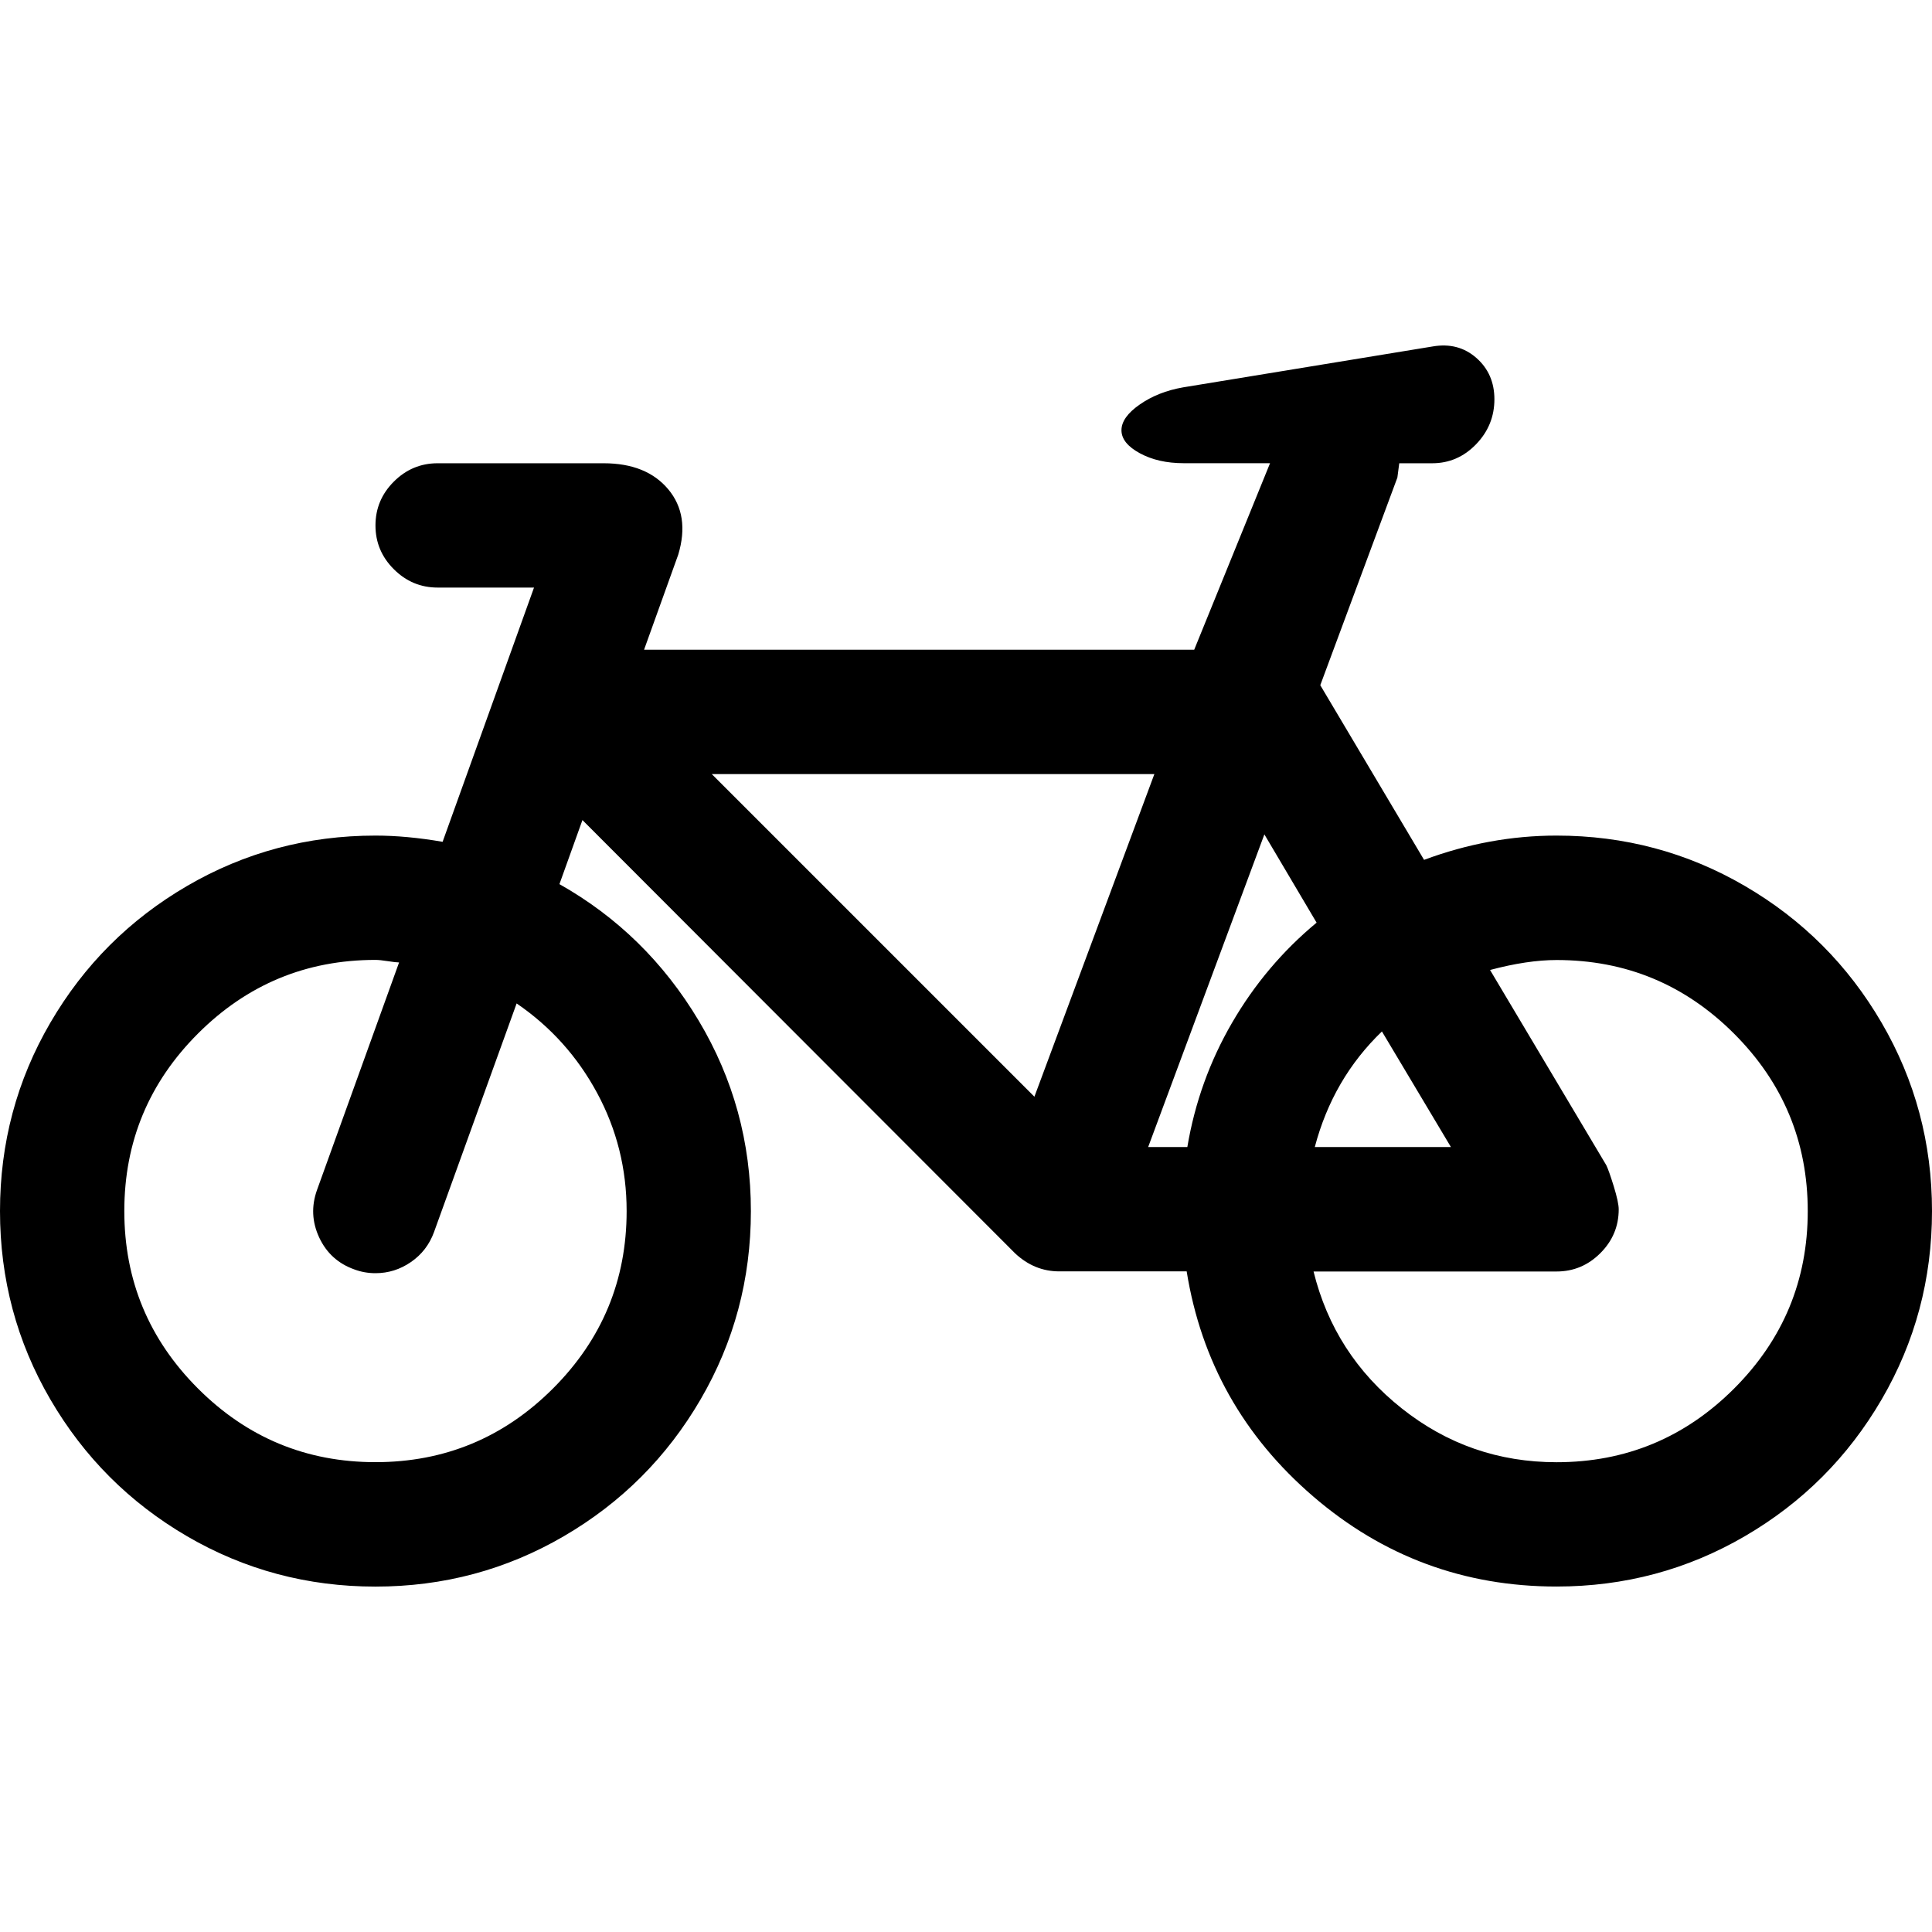 <?xml version="1.0" encoding="UTF-8" standalone="no"?>
<svg
   xmlns:dc="http://purl.org/dc/elements/1.1/"
   xmlns:cc="http://creativecommons.org/ns#"
   xmlns:rdf="http://www.w3.org/1999/02/22-rdf-syntax-ns#"
   xmlns:svg="http://www.w3.org/2000/svg"
   xmlns="http://www.w3.org/2000/svg"
   xmlns:sodipodi="http://sodipodi.sourceforge.net/DTD/sodipodi-0.dtd"
   xmlns:inkscape="http://www.inkscape.org/namespaces/inkscape"
   version="1.1"
   width="32px"
   height="32px"
   id="svg2"
   inkscape:version="0.91 r13725"
   sodipodi:docname="bicycle.svg">
  <defs
     id="defs10" />
  <sodipodi:namedview
     pagecolor="#ffffff"
     bordercolor="#666666"
     borderopacity="1"
     objecttolerance="10"
     gridtolerance="10"
     guidetolerance="10"
     inkscape:pageopacity="0"
     inkscape:pageshadow="2"
     inkscape:window-width="1280"
     inkscape:window-height="972"
     id="namedview8"
     showgrid="false"
     inkscape:zoom="7.375"
     inkscape:cx="-0.20338983"
     inkscape:cy="16"
     inkscape:window-x="-8"
     inkscape:window-y="-8"
     inkscape:window-maximized="1"
     inkscape:current-layer="svg2" />
  <g
     id="g4"
     transform="matrix(0.01,0,0,-0.01,3.116,21.774)" />
  <path
     d="m 0,20.059 q 0,-1.689 0.834,-3.12 0.834,-1.431 2.265,-2.265 1.431,-0.834 3.12,-0.834 0.515,0 1.112,0.103 l 1.514,-4.211 -1.596,0 q -0.422,0 -0.726,-0.304 Q 6.219,9.125 6.219,8.703 q 0,-0.422 0.304,-0.726 0.304,-0.304 0.726,-0.304 l 2.749,0 q 0.71,0 1.071,0.432 0.36,0.432 0.165,1.081 l -0.566,1.575 9.112,0 1.256,-3.089 -1.431,0 q -0.422,0 -0.726,-0.165 -0.304,-0.165 -0.304,-0.381 0,-0.216 0.304,-0.427 0.304,-0.211 0.716,-0.283 L 23.732,5.738 q 0.422,-0.072 0.721,0.19 0.299,0.263 0.299,0.685 0,0.432 -0.304,0.746 -0.304,0.314 -0.726,0.314 l -0.546,0 q -0.031,0.227 -0.031,0.237 l -1.277,3.439 1.719,2.893 q 1.081,-0.402 2.193,-0.402 1.689,0 3.12,0.834 1.431,0.834 2.265,2.265 Q 32,18.371 32,20.059 q 0,1.689 -0.834,3.12 -0.834,1.431 -2.265,2.265 -1.431,0.834 -3.12,0.834 -2.296,0 -4.031,-1.493 -1.735,-1.493 -2.095,-3.727 l -2.111,0 q -0.412,0 -0.731,-0.299 L 9.647,13.583 9.266,14.644 q 1.441,0.813 2.306,2.26 0.865,1.447 0.865,3.156 0,1.689 -0.834,3.12 -0.834,1.431 -2.265,2.265 -1.431,0.834 -3.12,0.834 -1.689,0 -3.12,-0.834 Q 1.668,24.61 0.834,23.179 0,21.748 0,20.059 Z m 2.059,0 q 0,1.719 1.22,2.939 1.22,1.22 2.94,1.22 1.719,0 2.94,-1.22 1.22,-1.22 1.22,-2.939 0,-1.05 -0.489,-1.956 -0.489,-0.906 -1.333,-1.483 l -1.369,3.789 q -0.113,0.309 -0.381,0.494 -0.268,0.185 -0.587,0.185 -0.185,0 -0.35,-0.062 Q 5.467,20.883 5.287,20.497 5.107,20.111 5.251,19.709 l 1.359,-3.768 q -0.051,0 -0.185,-0.021 -0.134,-0.021 -0.206,-0.021 -1.719,0 -2.94,1.22 -1.22,1.22 -1.22,2.939 z m 9.73,-7.238 5.344,5.344 1.987,-5.344 -7.331,0 z m 7.228,6.178 0.649,0 q 0.185,-1.102 0.741,-2.059 0.556,-0.958 1.4,-1.658 l -0.865,-1.462 z m 2.739,2.059 q 0.34,1.38 1.462,2.27 1.122,0.891 2.564,0.891 1.719,0 2.94,-1.22 1.22,-1.22 1.22,-2.939 0,-1.719 -1.22,-2.939 -1.22,-1.22 -2.94,-1.22 -0.484,0 -1.102,0.165 l 1.925,3.233 q 0.041,0.082 0.124,0.35 0.082,0.268 0.082,0.381 0,0.422 -0.304,0.726 -0.304,0.304 -0.726,0.304 l -4.026,0 z m 0.021,-2.059 2.255,0 -1.143,-1.915 q -0.813,0.782 -1.112,1.915 z"
     id="path6"
     inkscape:connector-curvature="0" />
</svg>
